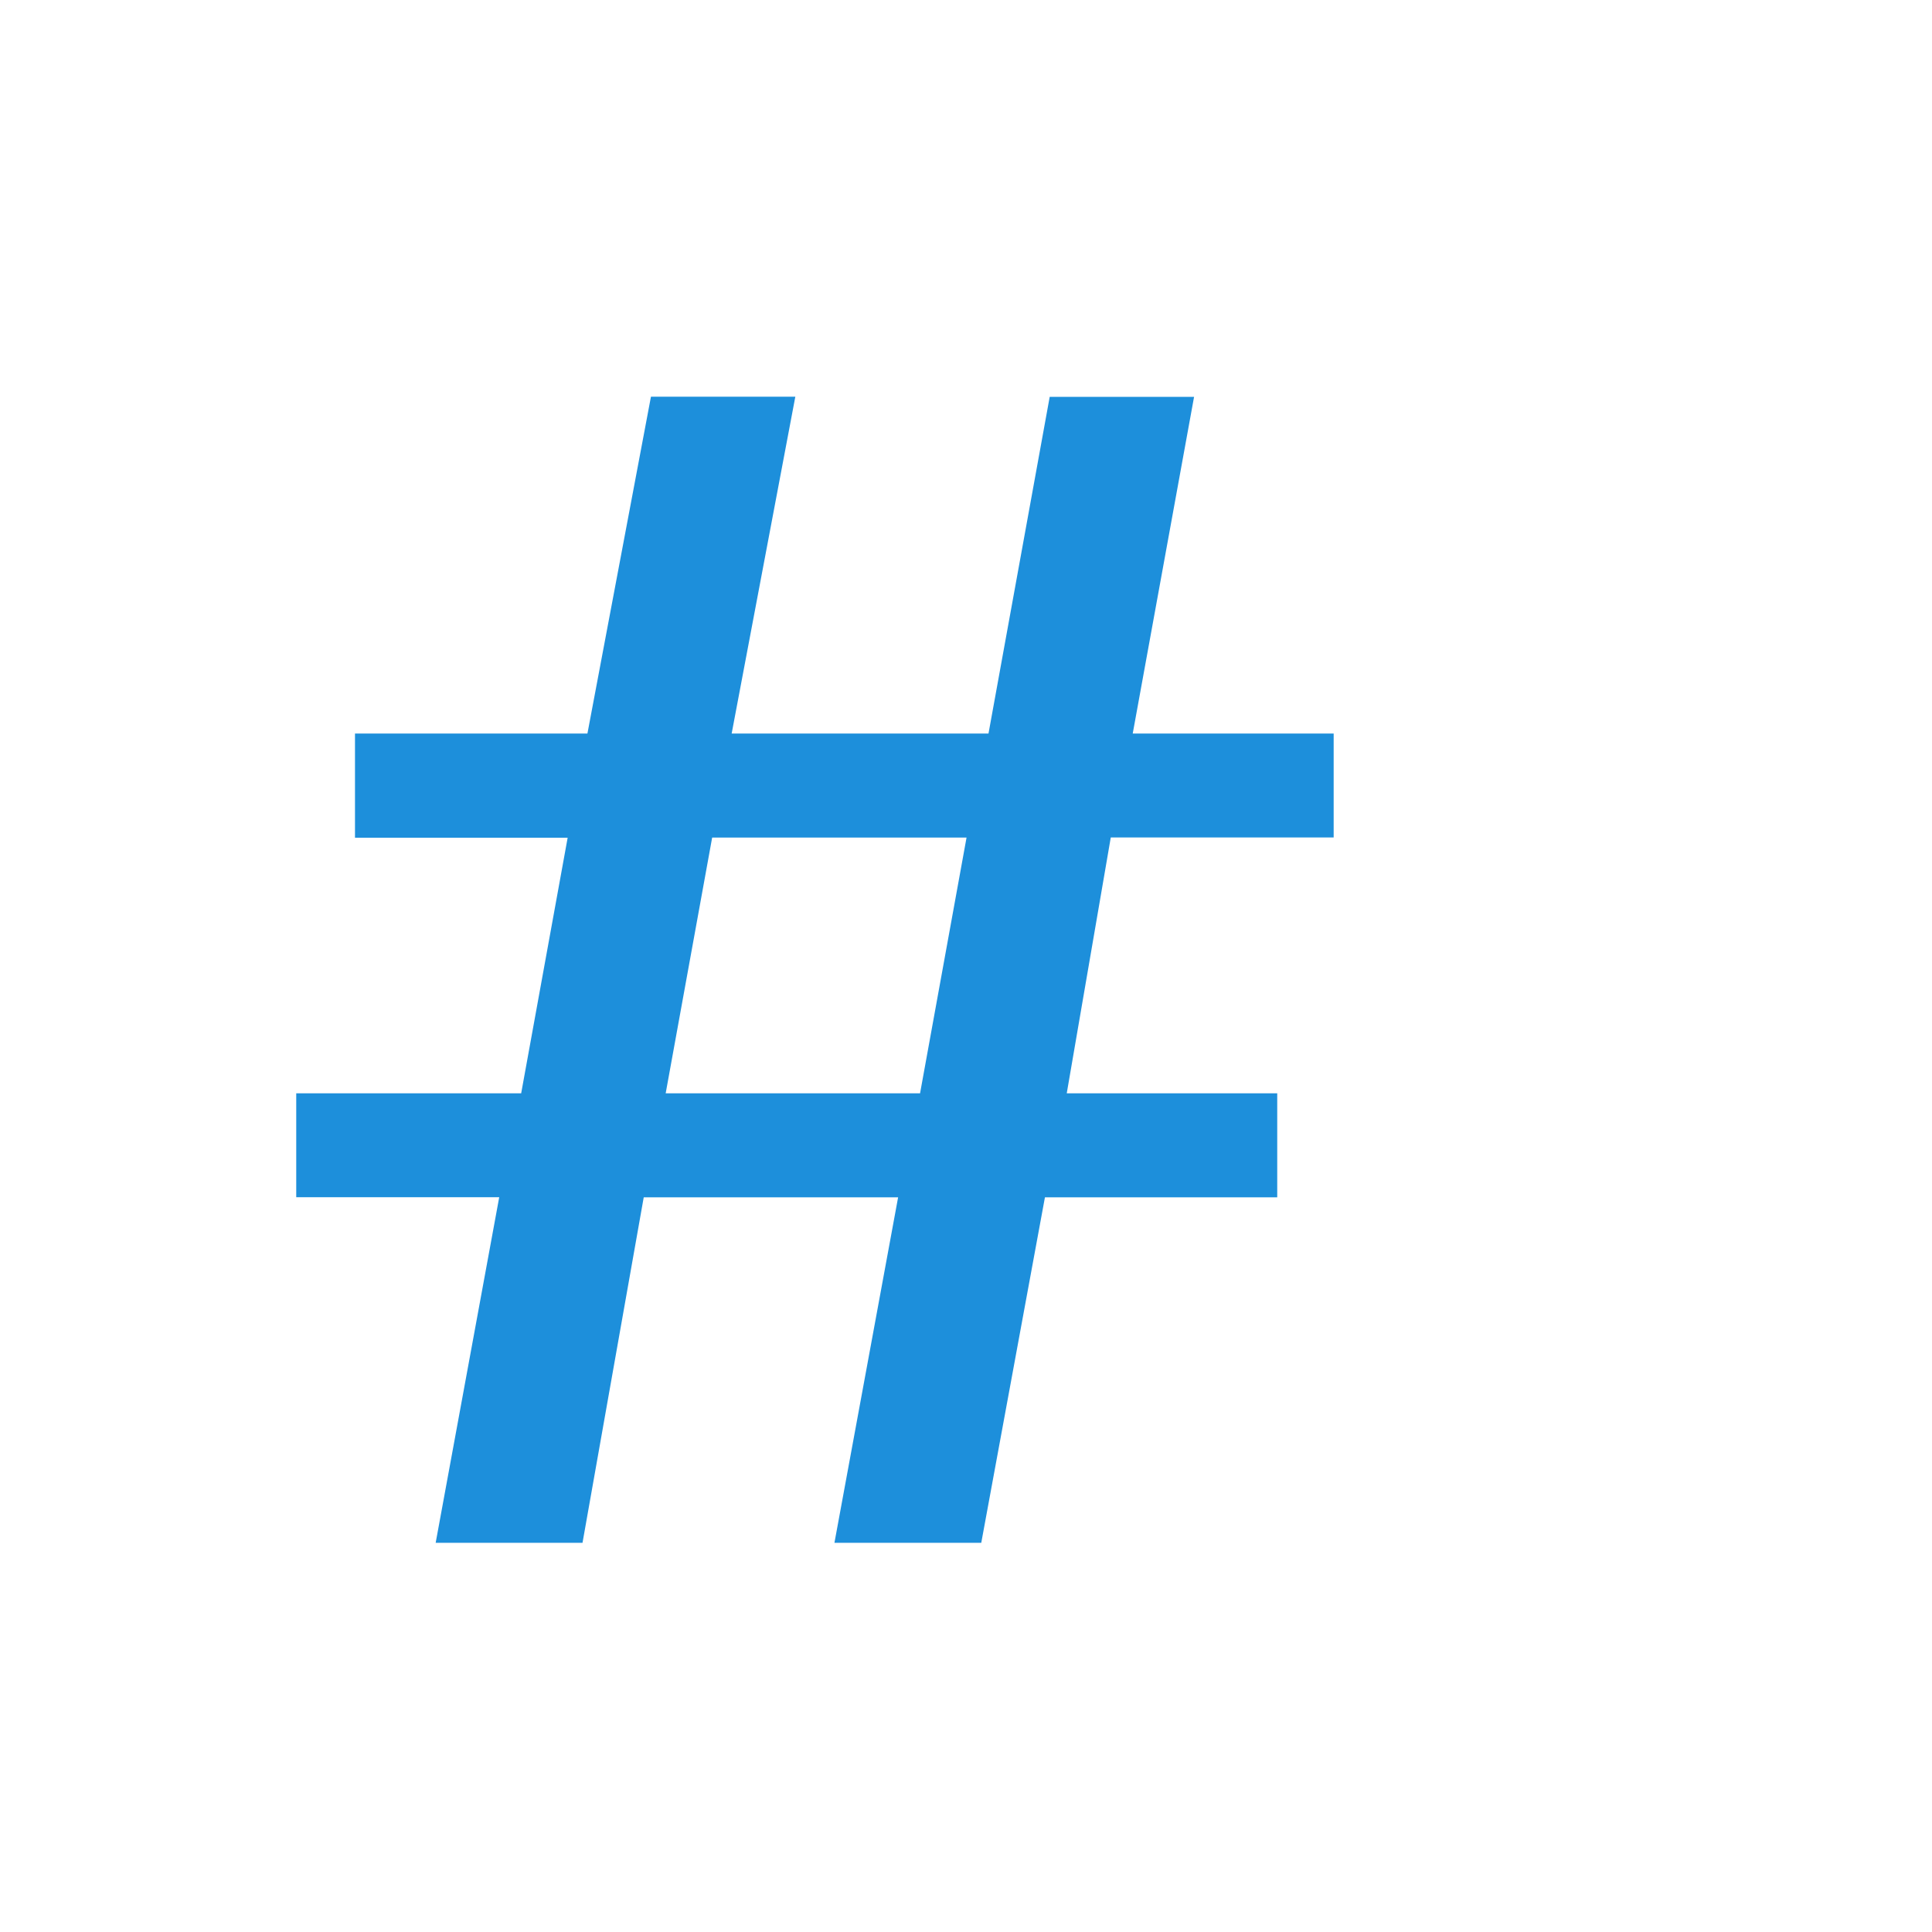 <?xml version="1.0" encoding="utf-8"?>
<!-- Generator: Adobe Illustrator 15.1.0, SVG Export Plug-In . SVG Version: 6.00 Build 0)  -->
<!DOCTYPE svg PUBLIC "-//W3C//DTD SVG 1.1//EN" "http://www.w3.org/Graphics/SVG/1.1/DTD/svg11.dtd">
<svg version="1.1" id="Layer_1" xmlns="http://www.w3.org/2000/svg" xmlns:xlink="http://www.w3.org/1999/xlink" x="0px" y="0px"
	 width="14.172px" height="14.172px" viewBox="0 0 14.172 14.172" enable-background="new 0 0 14.172 14.172" xml:space="preserve">
<g enable-background="new    ">
	<path fill="#1D8FDB" d="M3.196,11.316l0.466-2.534H2.173V8.02h1.65l0.341-1.875h-1.56V5.381h1.705L4.775,2.91h1.059L5.367,5.381
		h1.884L7.7,2.911h1.059l-0.45,2.47h1.474v0.762H8.148L7.825,8.02h1.544v0.763H7.665l-0.467,2.534H6.121l0.467-2.534H4.722
		l-0.449,2.534H3.196z M6.749,8.02L7.09,6.144H5.224L4.883,8.02H6.749z"/>
</g>
</svg>
